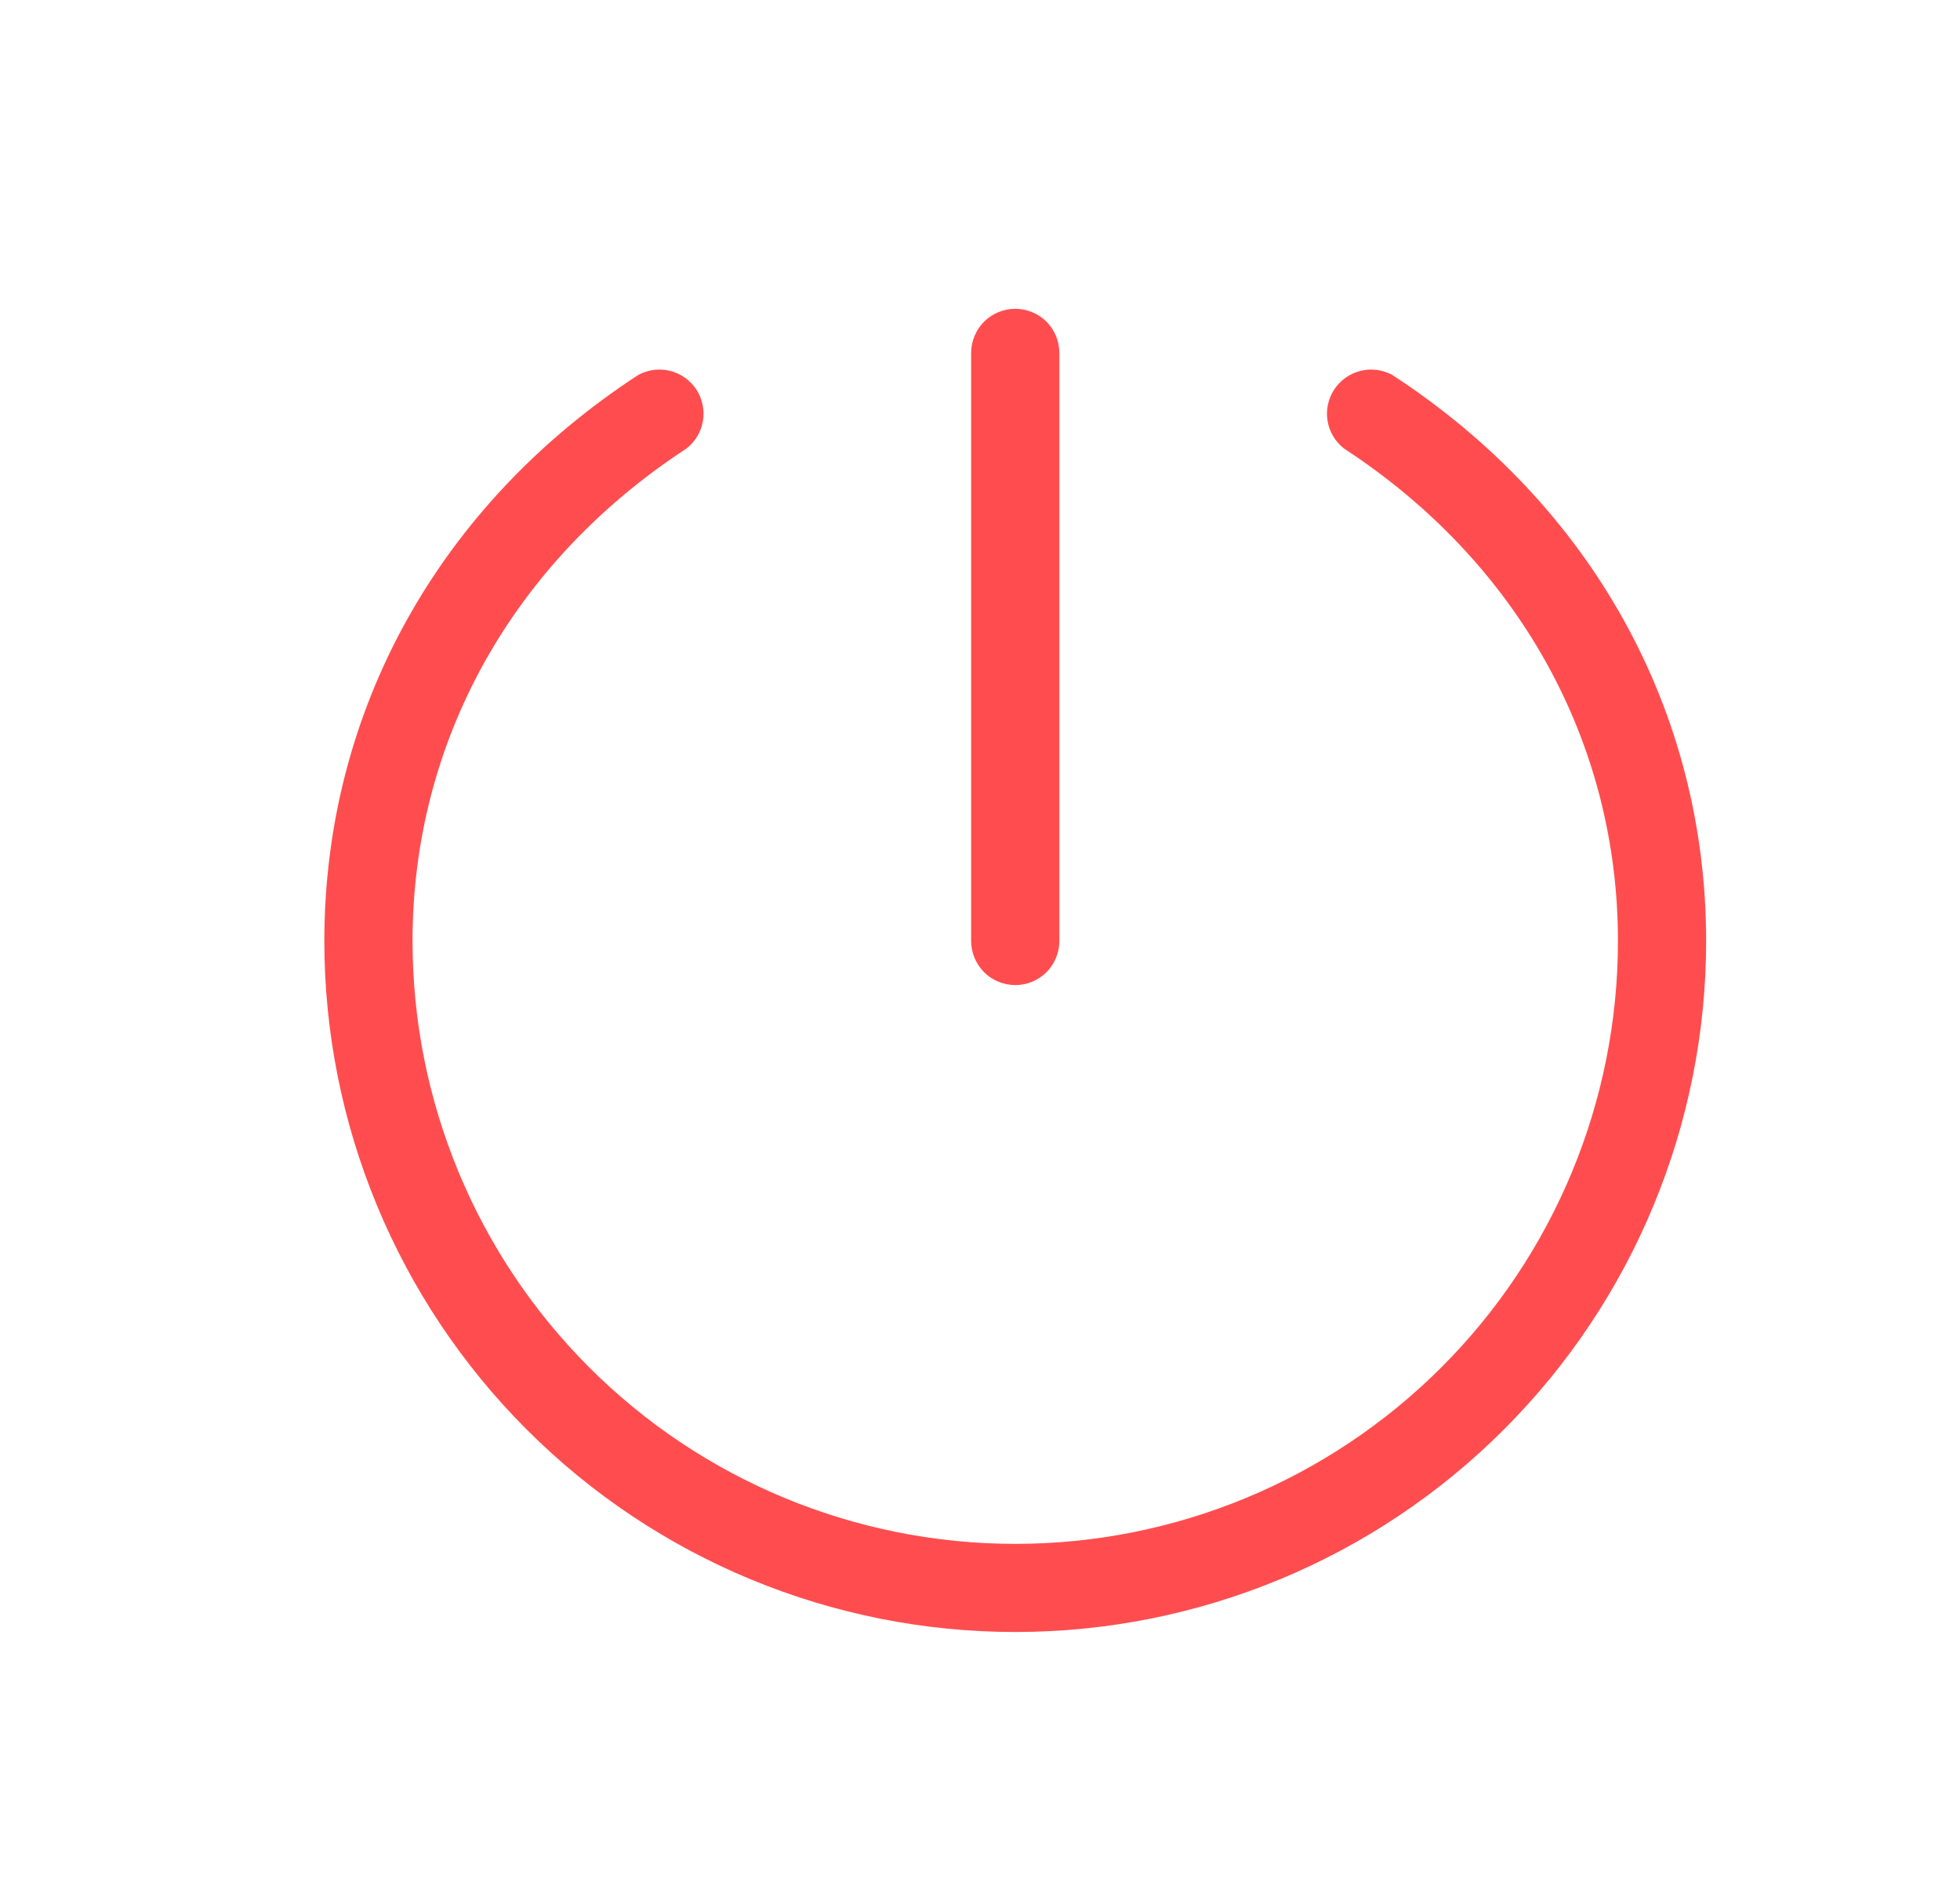 <svg width="25" height="24" viewBox="0 0 25 24" fill="none" xmlns="http://www.w3.org/2000/svg">
<path d="M12.387 12V4.5C12.387 4.351 12.447 4.208 12.552 4.102C12.658 3.997 12.801 3.938 12.95 3.938C13.099 3.938 13.242 3.997 13.348 4.102C13.453 4.208 13.512 4.351 13.512 4.5V12C13.512 12.149 13.453 12.292 13.348 12.398C13.242 12.503 13.099 12.562 12.95 12.562C12.801 12.562 12.658 12.503 12.552 12.398C12.447 12.292 12.387 12.149 12.387 12ZM17.758 4.781C17.633 4.714 17.489 4.695 17.352 4.73C17.215 4.764 17.096 4.849 17.018 4.967C16.941 5.085 16.91 5.228 16.933 5.367C16.956 5.506 17.031 5.632 17.142 5.719C19.363 7.169 20.637 9.457 20.637 12C20.637 14.039 19.828 15.994 18.386 17.436C16.944 18.878 14.989 19.688 12.95 19.688C10.911 19.688 8.956 18.878 7.514 17.436C6.072 15.994 5.262 14.039 5.262 12C5.262 9.457 6.537 7.169 8.757 5.719C8.869 5.632 8.943 5.506 8.966 5.367C8.989 5.228 8.959 5.085 8.882 4.967C8.804 4.849 8.685 4.764 8.548 4.73C8.411 4.695 8.266 4.714 8.142 4.781C5.597 6.439 4.137 9.07 4.137 12C4.137 14.337 5.066 16.579 6.719 18.231C8.371 19.884 10.613 20.812 12.95 20.812C15.287 20.812 17.529 19.884 19.181 18.231C20.834 16.579 21.762 14.337 21.762 12C21.762 9.07 20.303 6.439 17.758 4.781Z" fill="#FF4D4F"/>
</svg>
